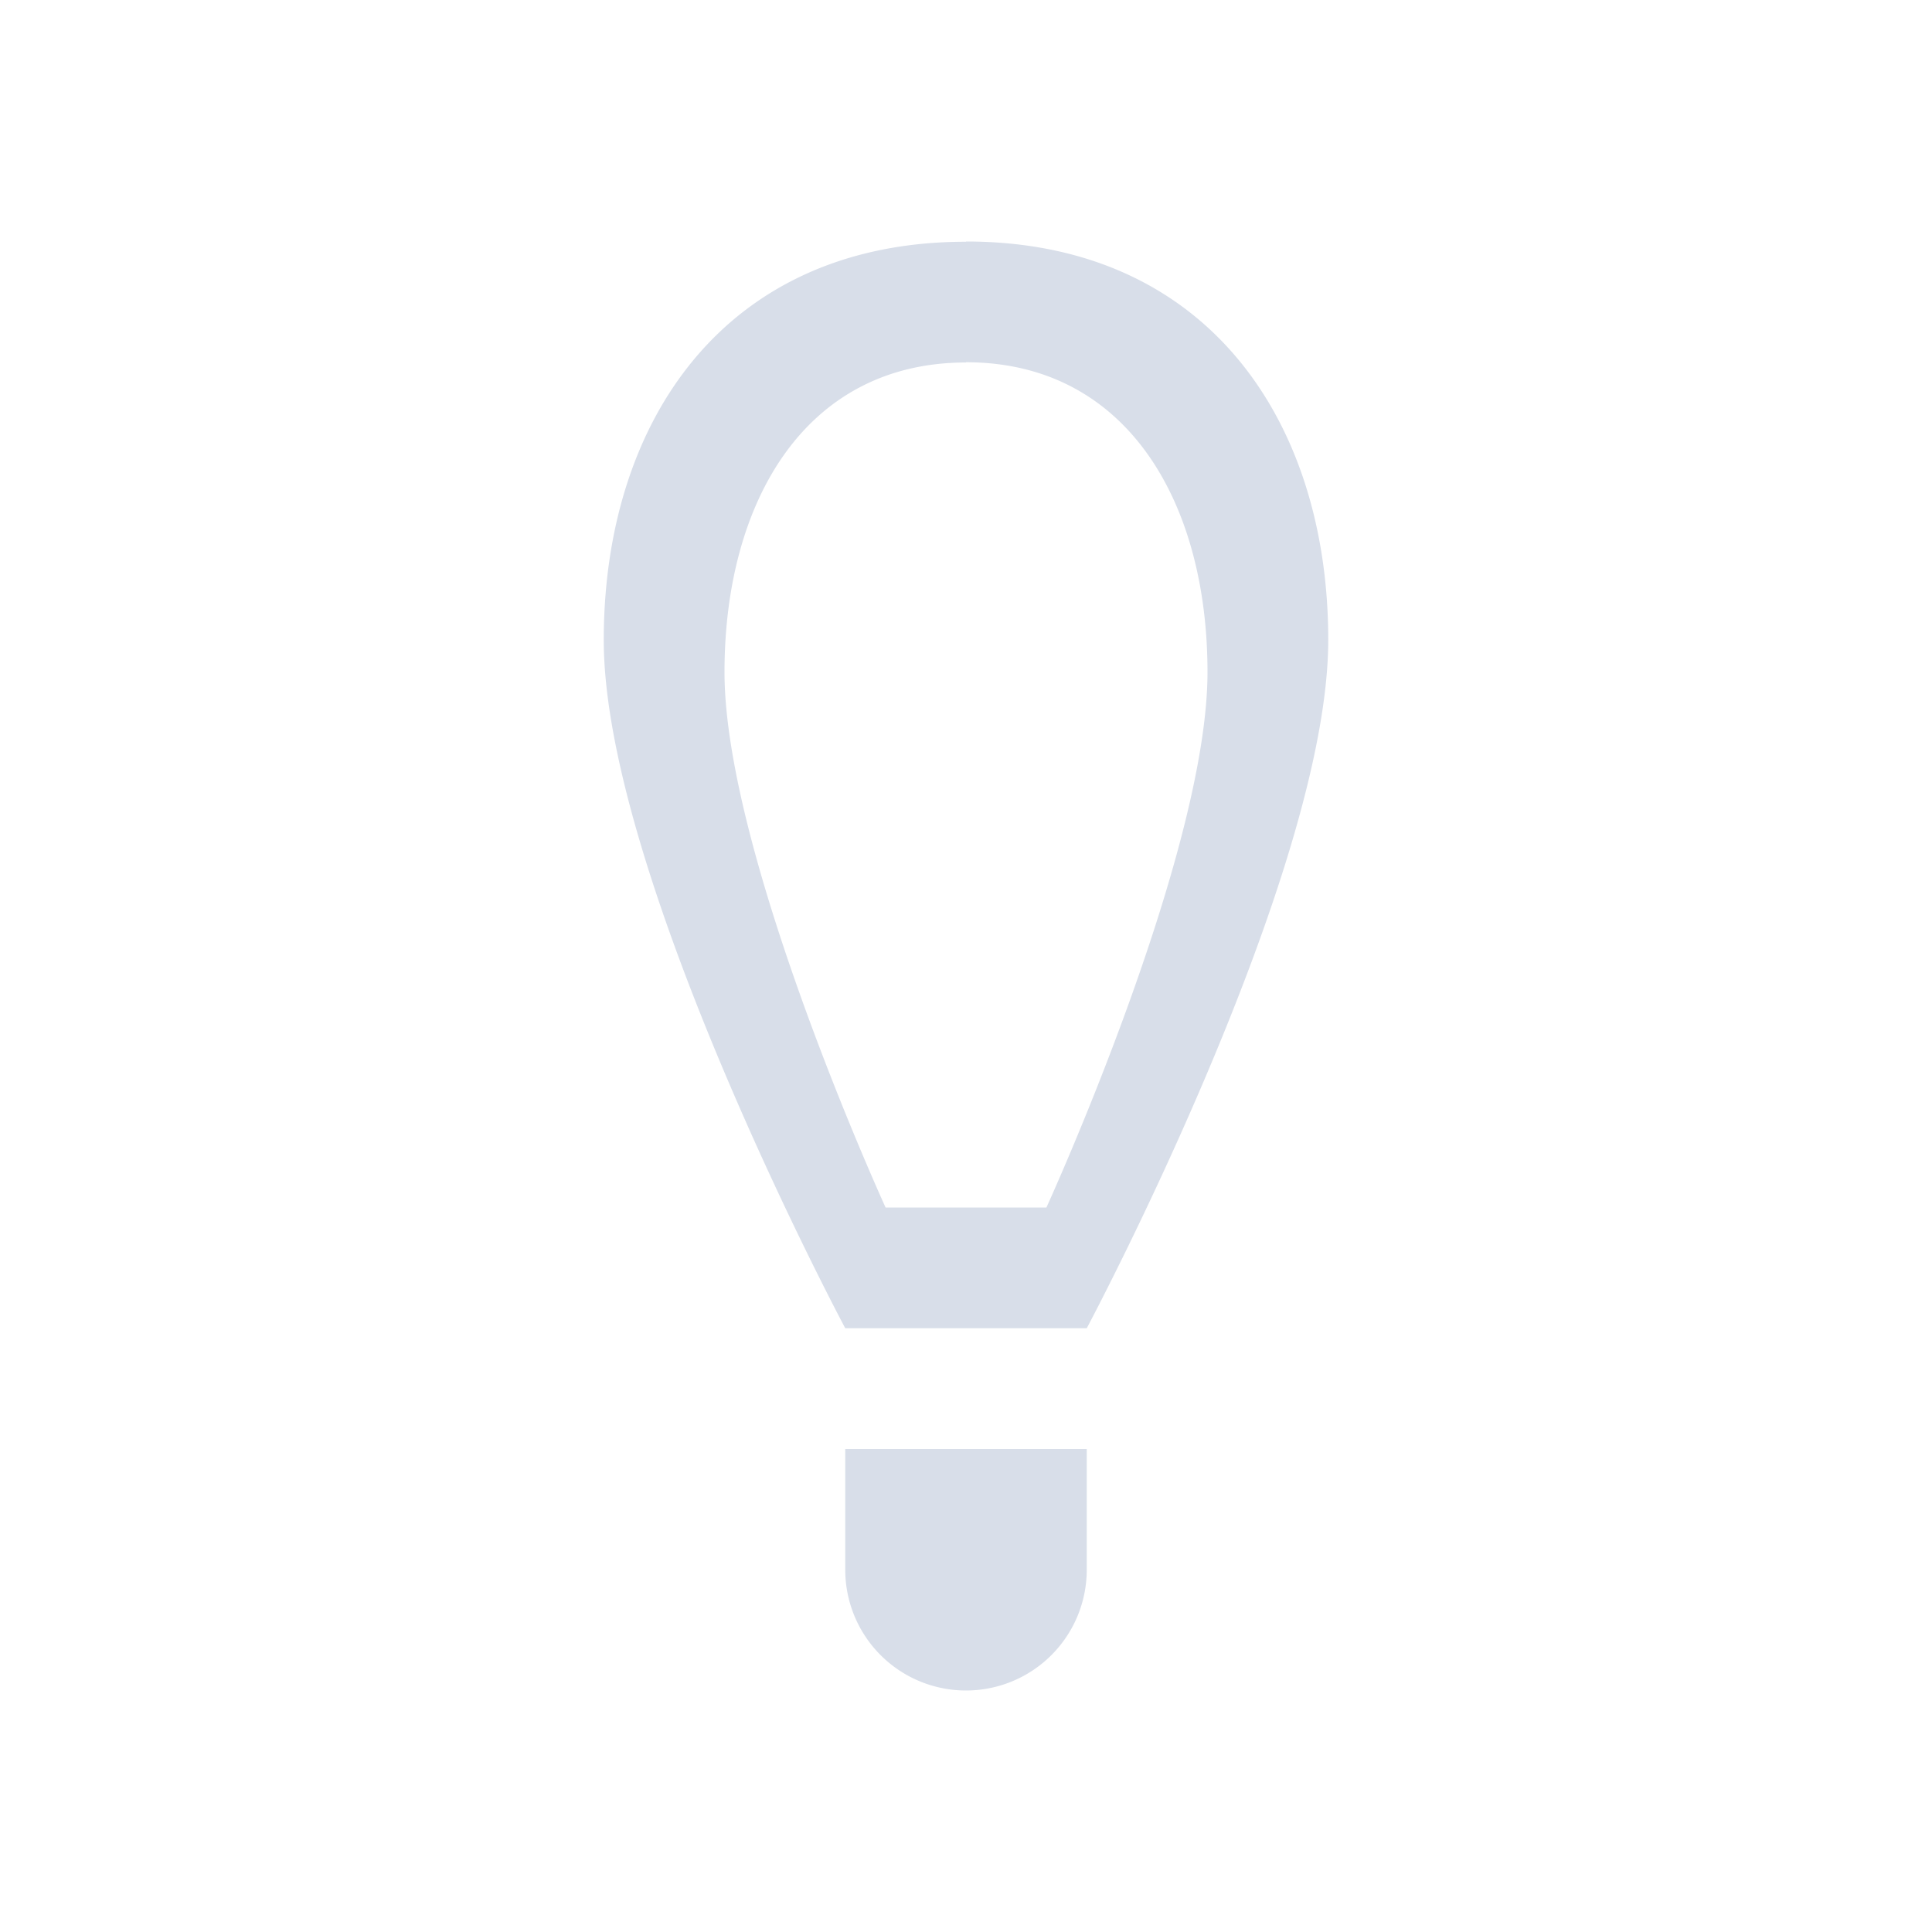 <svg viewBox="0 0 16 16" xmlns="http://www.w3.org/2000/svg">
 <defs>
  <style type="text/css">.ColorScheme-Text {
        color:#d8dee9;
      }</style>
 </defs>
 <path class="ColorScheme-Text" d="m8 2v0.002c-2 0-3 1.49-3 3.299 0 1.95 2 5.699 2 5.699h2s2-3.752 2-5.701c0-1.809-1-3.299-3-3.299zm0 1c1.333 0 2 1.159 2 2.566 0 1.516-1.334 4.434-1.334 4.434h-1.332s-1.334-2.917-1.334-4.434c0-1.407 0.667-2.564 2-2.564v-0.002zm-1 9v1a1 1 0 0 0 1 1 1 1 0 0 0 1-1v-1h-2z" fill="currentColor"/>
</svg>
